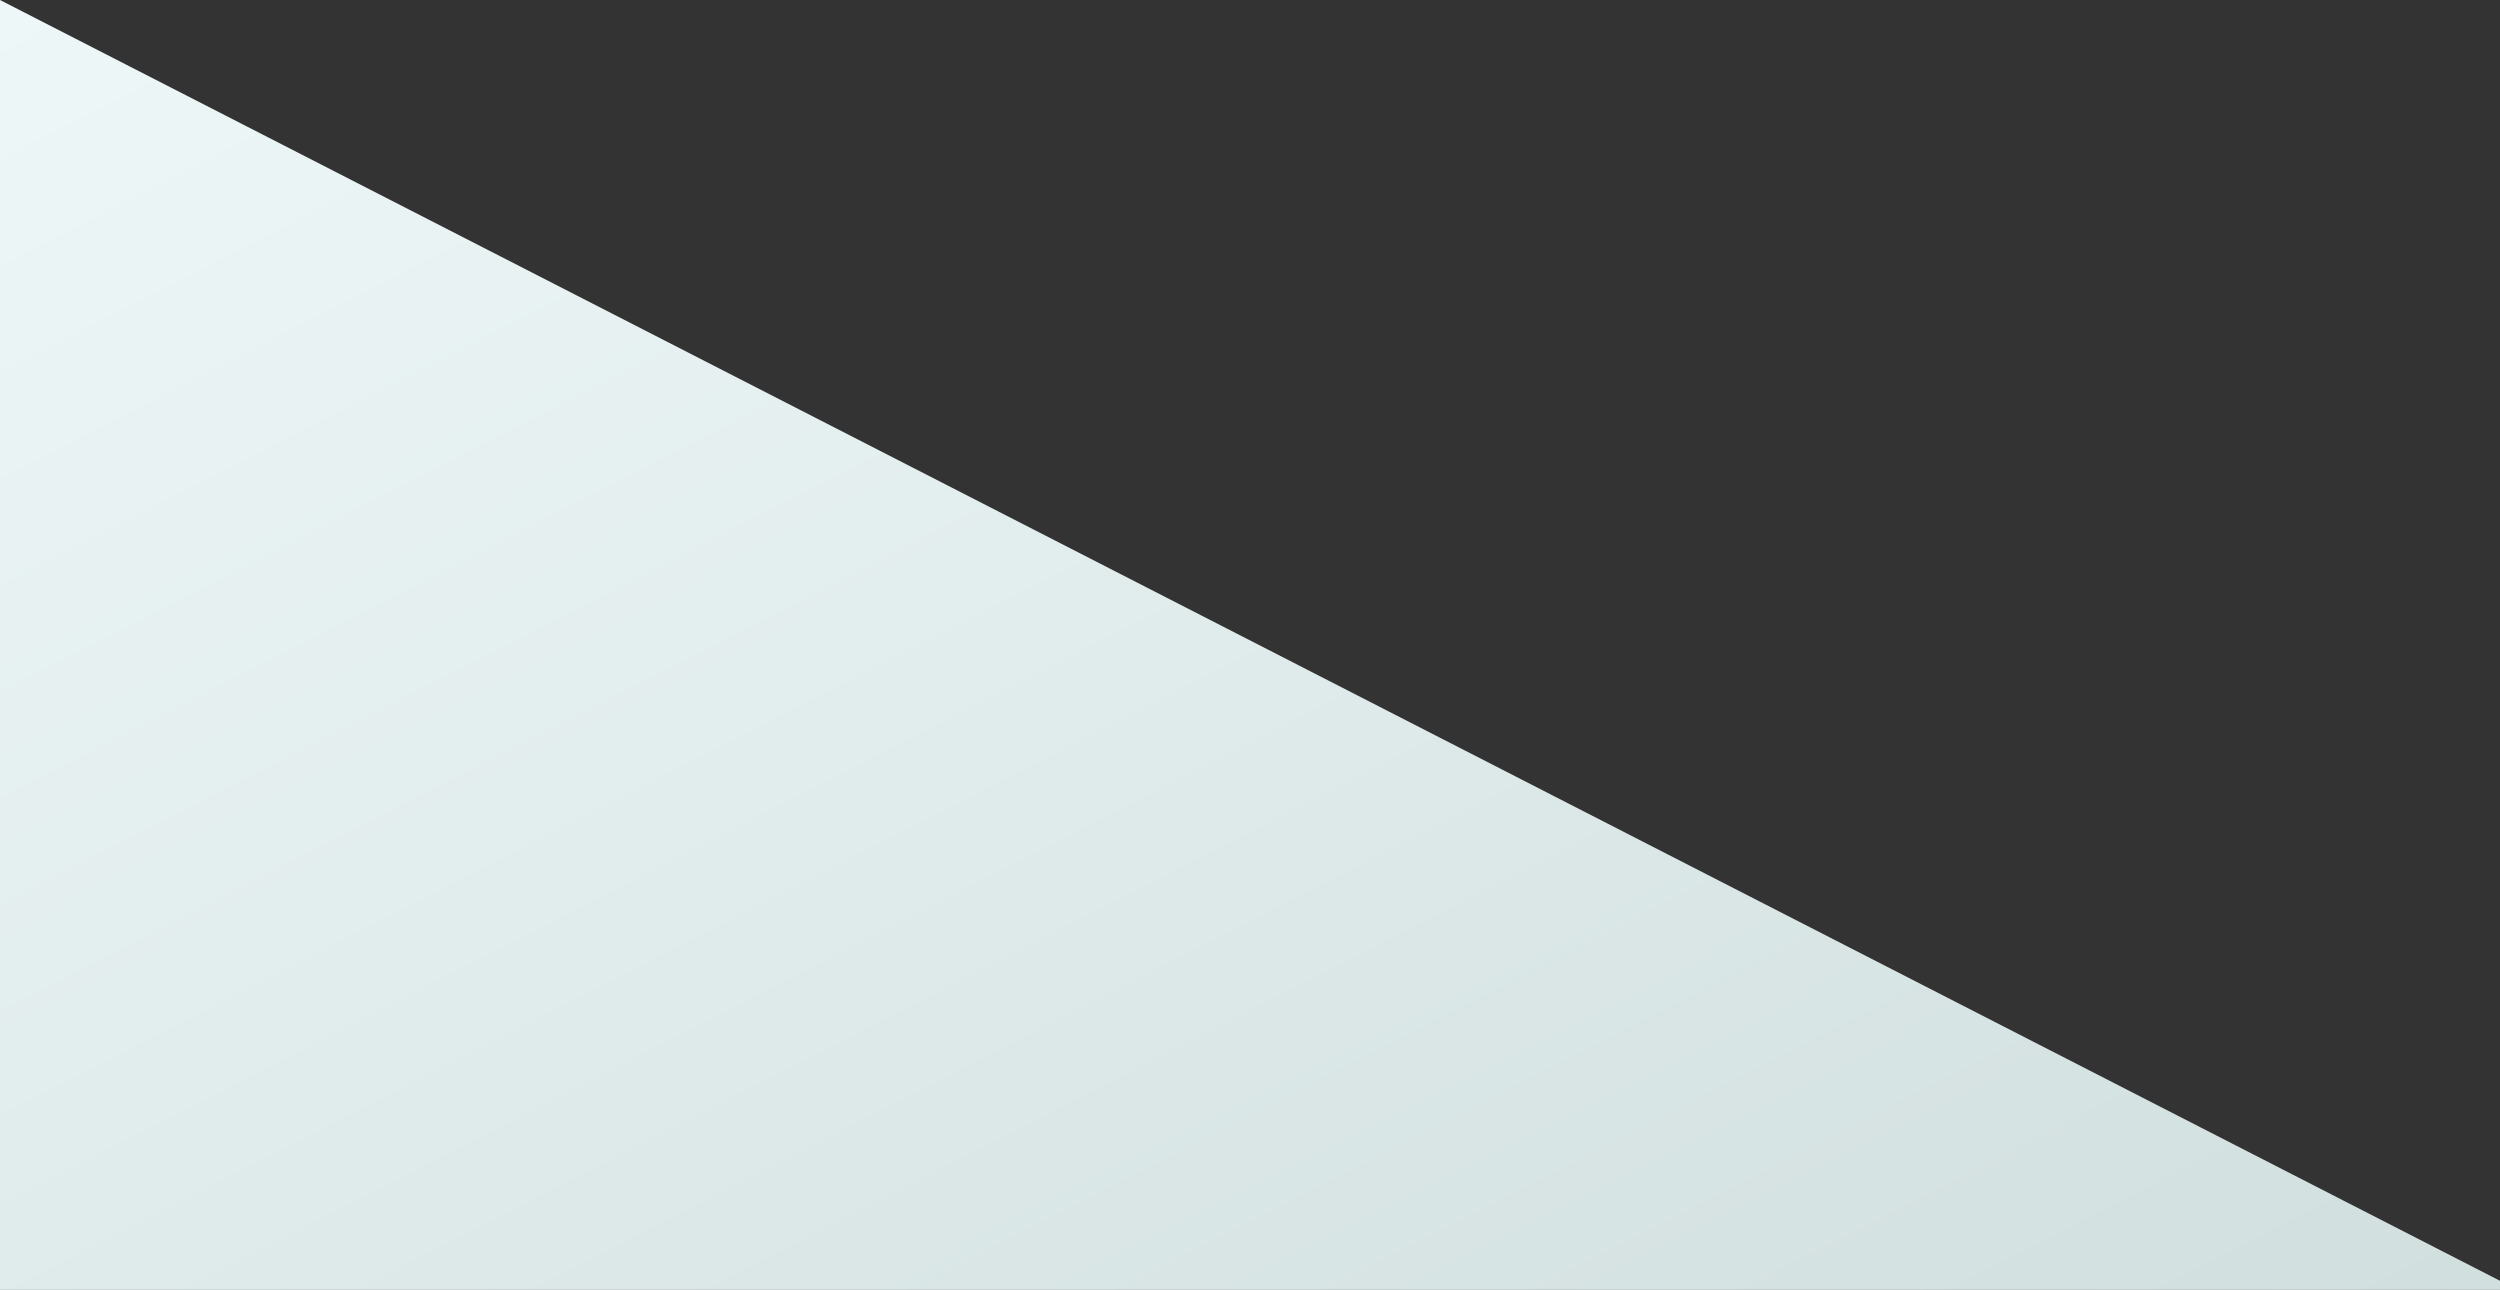 <svg width="188" height="97" viewBox="0 0 188 97" fill="none" xmlns="http://www.w3.org/2000/svg">
<rect x="0" y="0" width="188" height="97" fill="#333333" stroke="none"/>
<path d="M203 104L0 0V104H203Z" fill="url(#paint0_linear)"/>
<defs>
<linearGradient id="paint0_linear" x1="0" y1="0" x2="84.407" y2="164.757" gradientUnits="userSpaceOnUse">
<stop stop-color="#EEF7F7"/>
<stop offset="1" stop-color="#CFDDDD"/>
</linearGradient>
</defs>
</svg>

